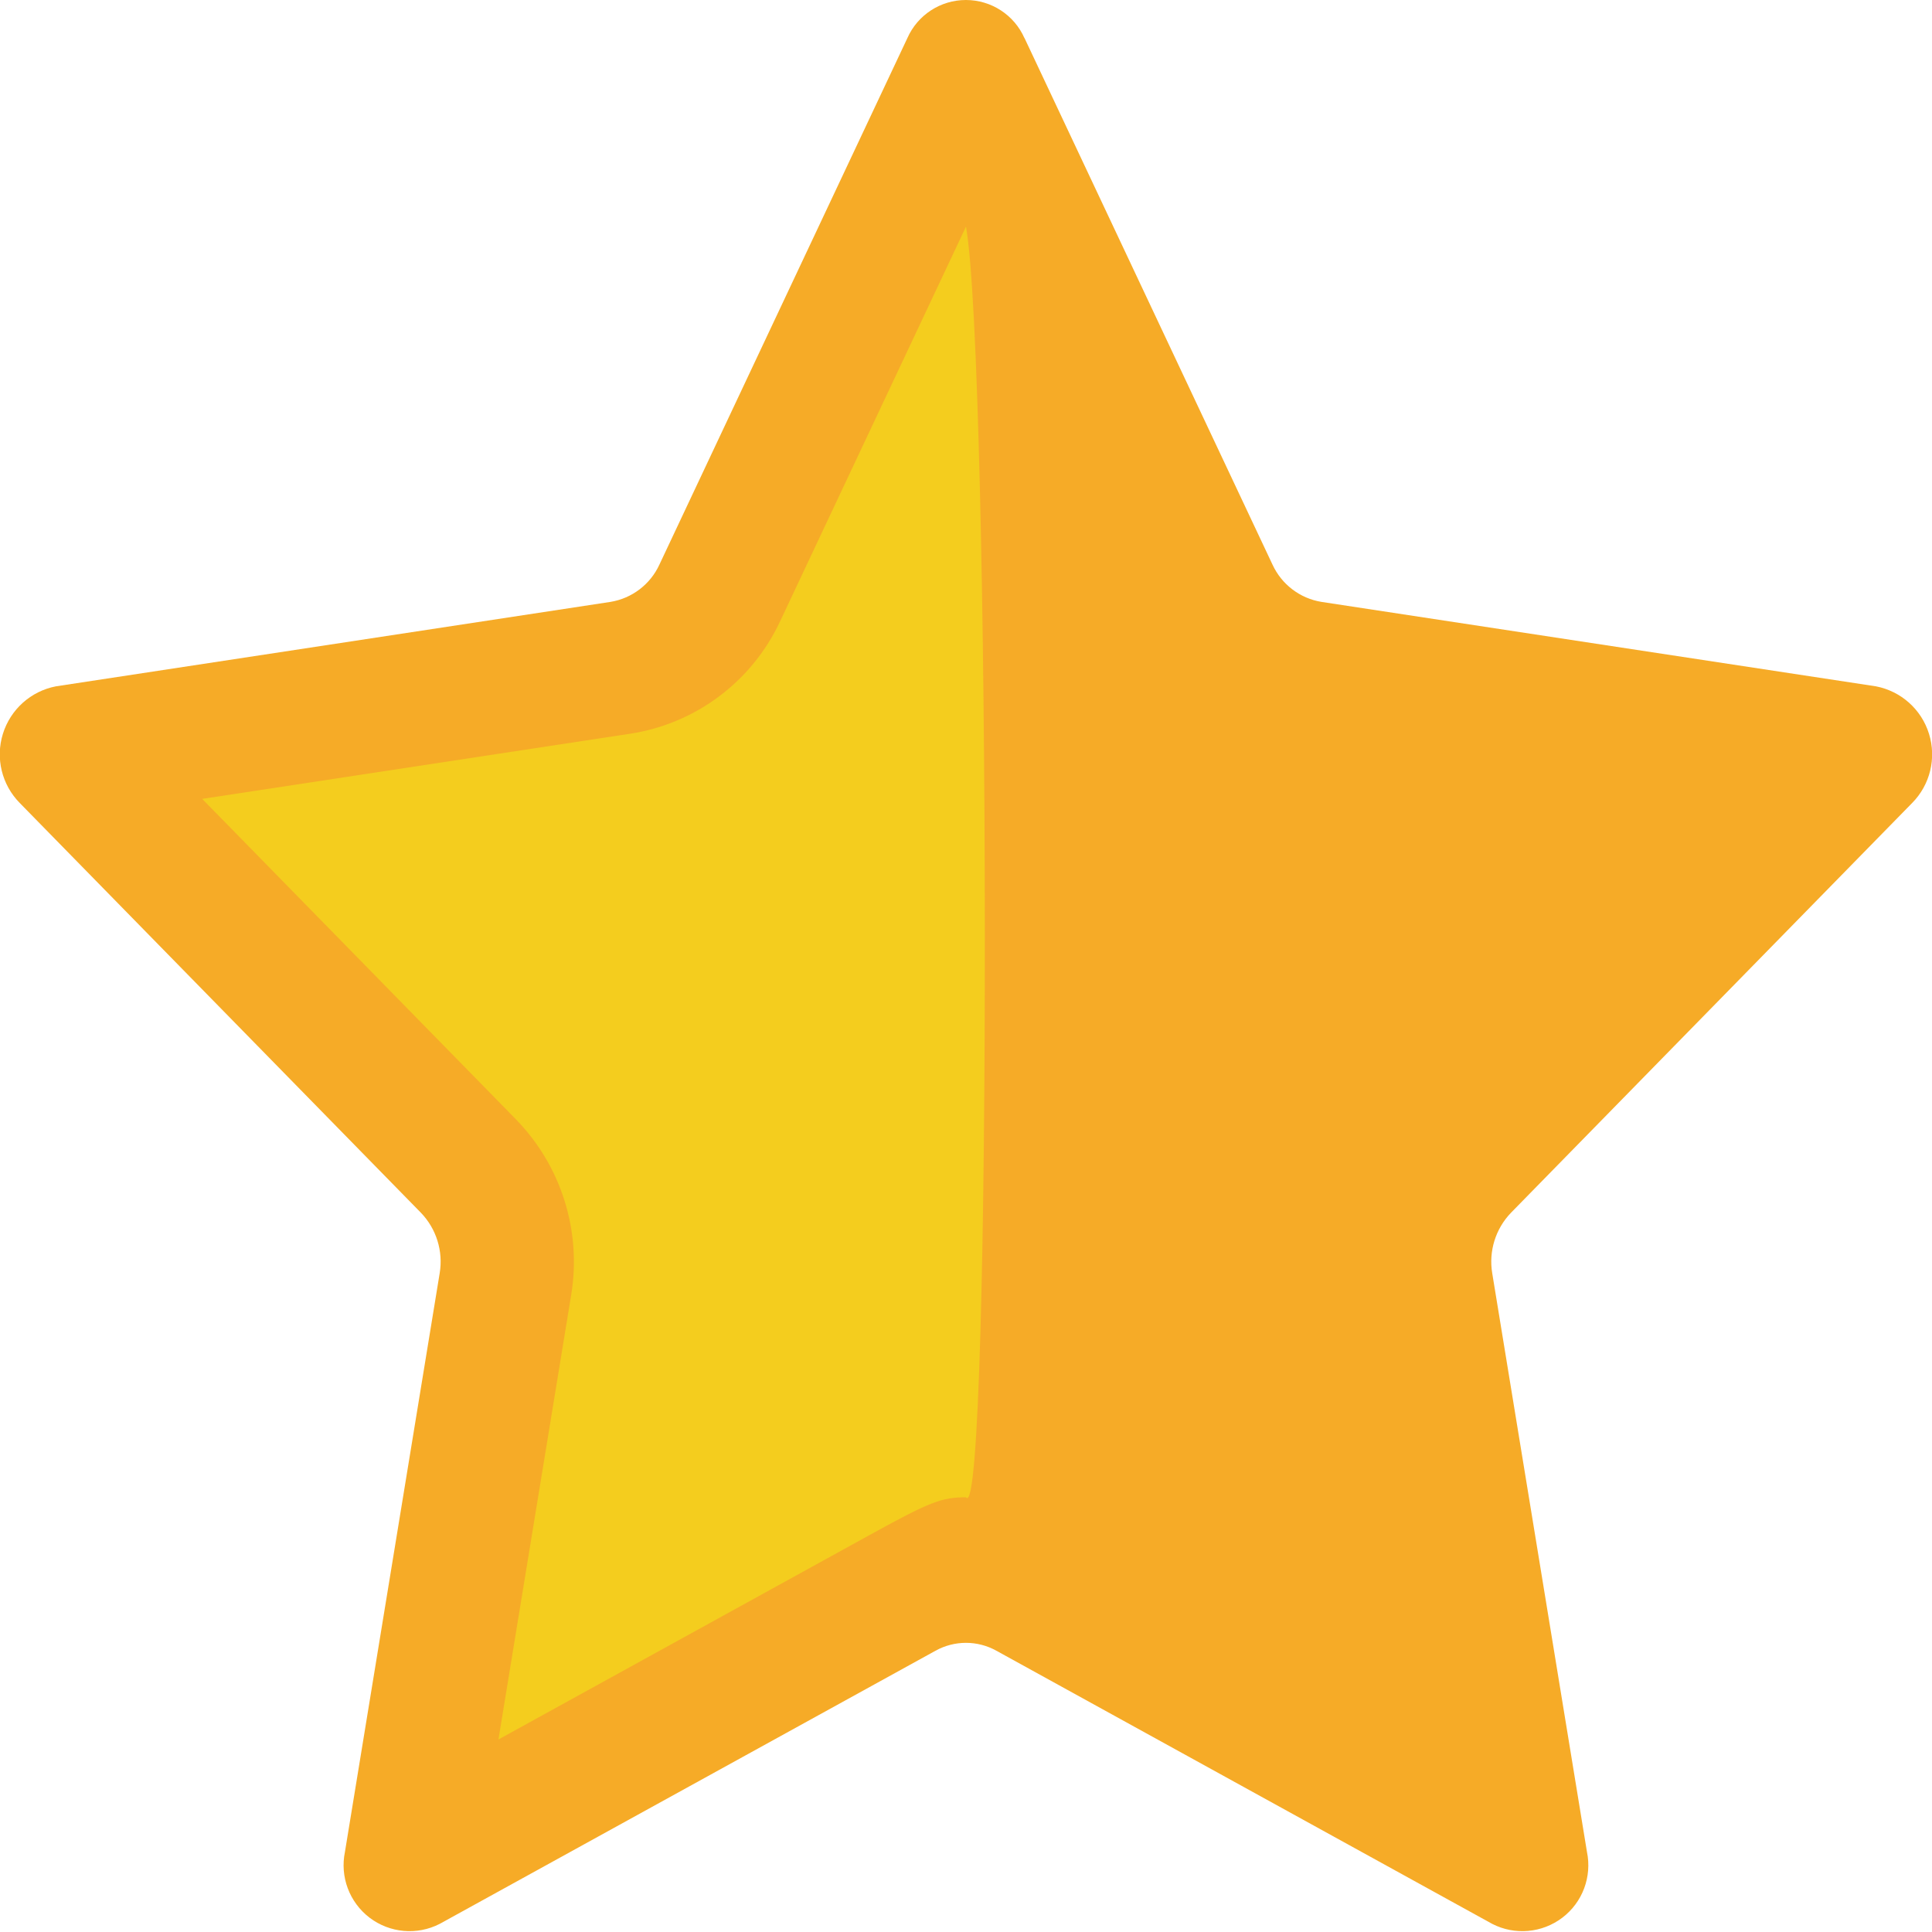 <svg fill="none" height="40" viewBox="0 0 40 40" width="40" xmlns="http://www.w3.org/2000/svg" xmlns:xlink="http://www.w3.org/1999/xlink"><clipPath id="a"><path d="m0 0h40v40h-40z"/></clipPath><g clip-path="url(#a)" clip-rule="evenodd" fill-rule="evenodd"><path d="m21.212.789 5.133 10.899c.189.412.57.702 1.017.774l11.479 1.748c.519.101.941.478 1.097.983.157.505.023 1.055-.348 1.431l-8.306 8.484c-.321.333-.465.797-.389 1.253l1.961 11.979c.107.515-.091 1.046-.51 1.364s-.983.368-1.451.128l-10.267-5.656c-.391-.217-.866-.217-1.258 0l-10.267 5.656c-.468.24-1.032.19-1.451-.128-.418-.319-.617-.849-.51-1.364l1.961-11.979c.076-.456-.068-.92-.389-1.253l-8.306-8.484c-.371-.377-.505-.927-.348-1.431.157-.505.578-.883 1.097-.983l11.479-1.748c.447-.072.829-.363 1.017-.774l5.133-10.899c.212-.48.687-.789 1.212-.789s1.0.309 1.212.789z" fill="#f6ab27"/><path d="m11.826 26.808c.217-1.322-.206-2.669-1.141-3.63l-6.499-6.638 8.867-1.35c1.355-.21 2.516-1.082 3.097-2.324l3.85-8.175c.5 2.809.54 27.047 0 26.309-.5 0-.739.089-1.959.761l-7.721 4.253z" fill="#f4cd1e"/></g></svg>